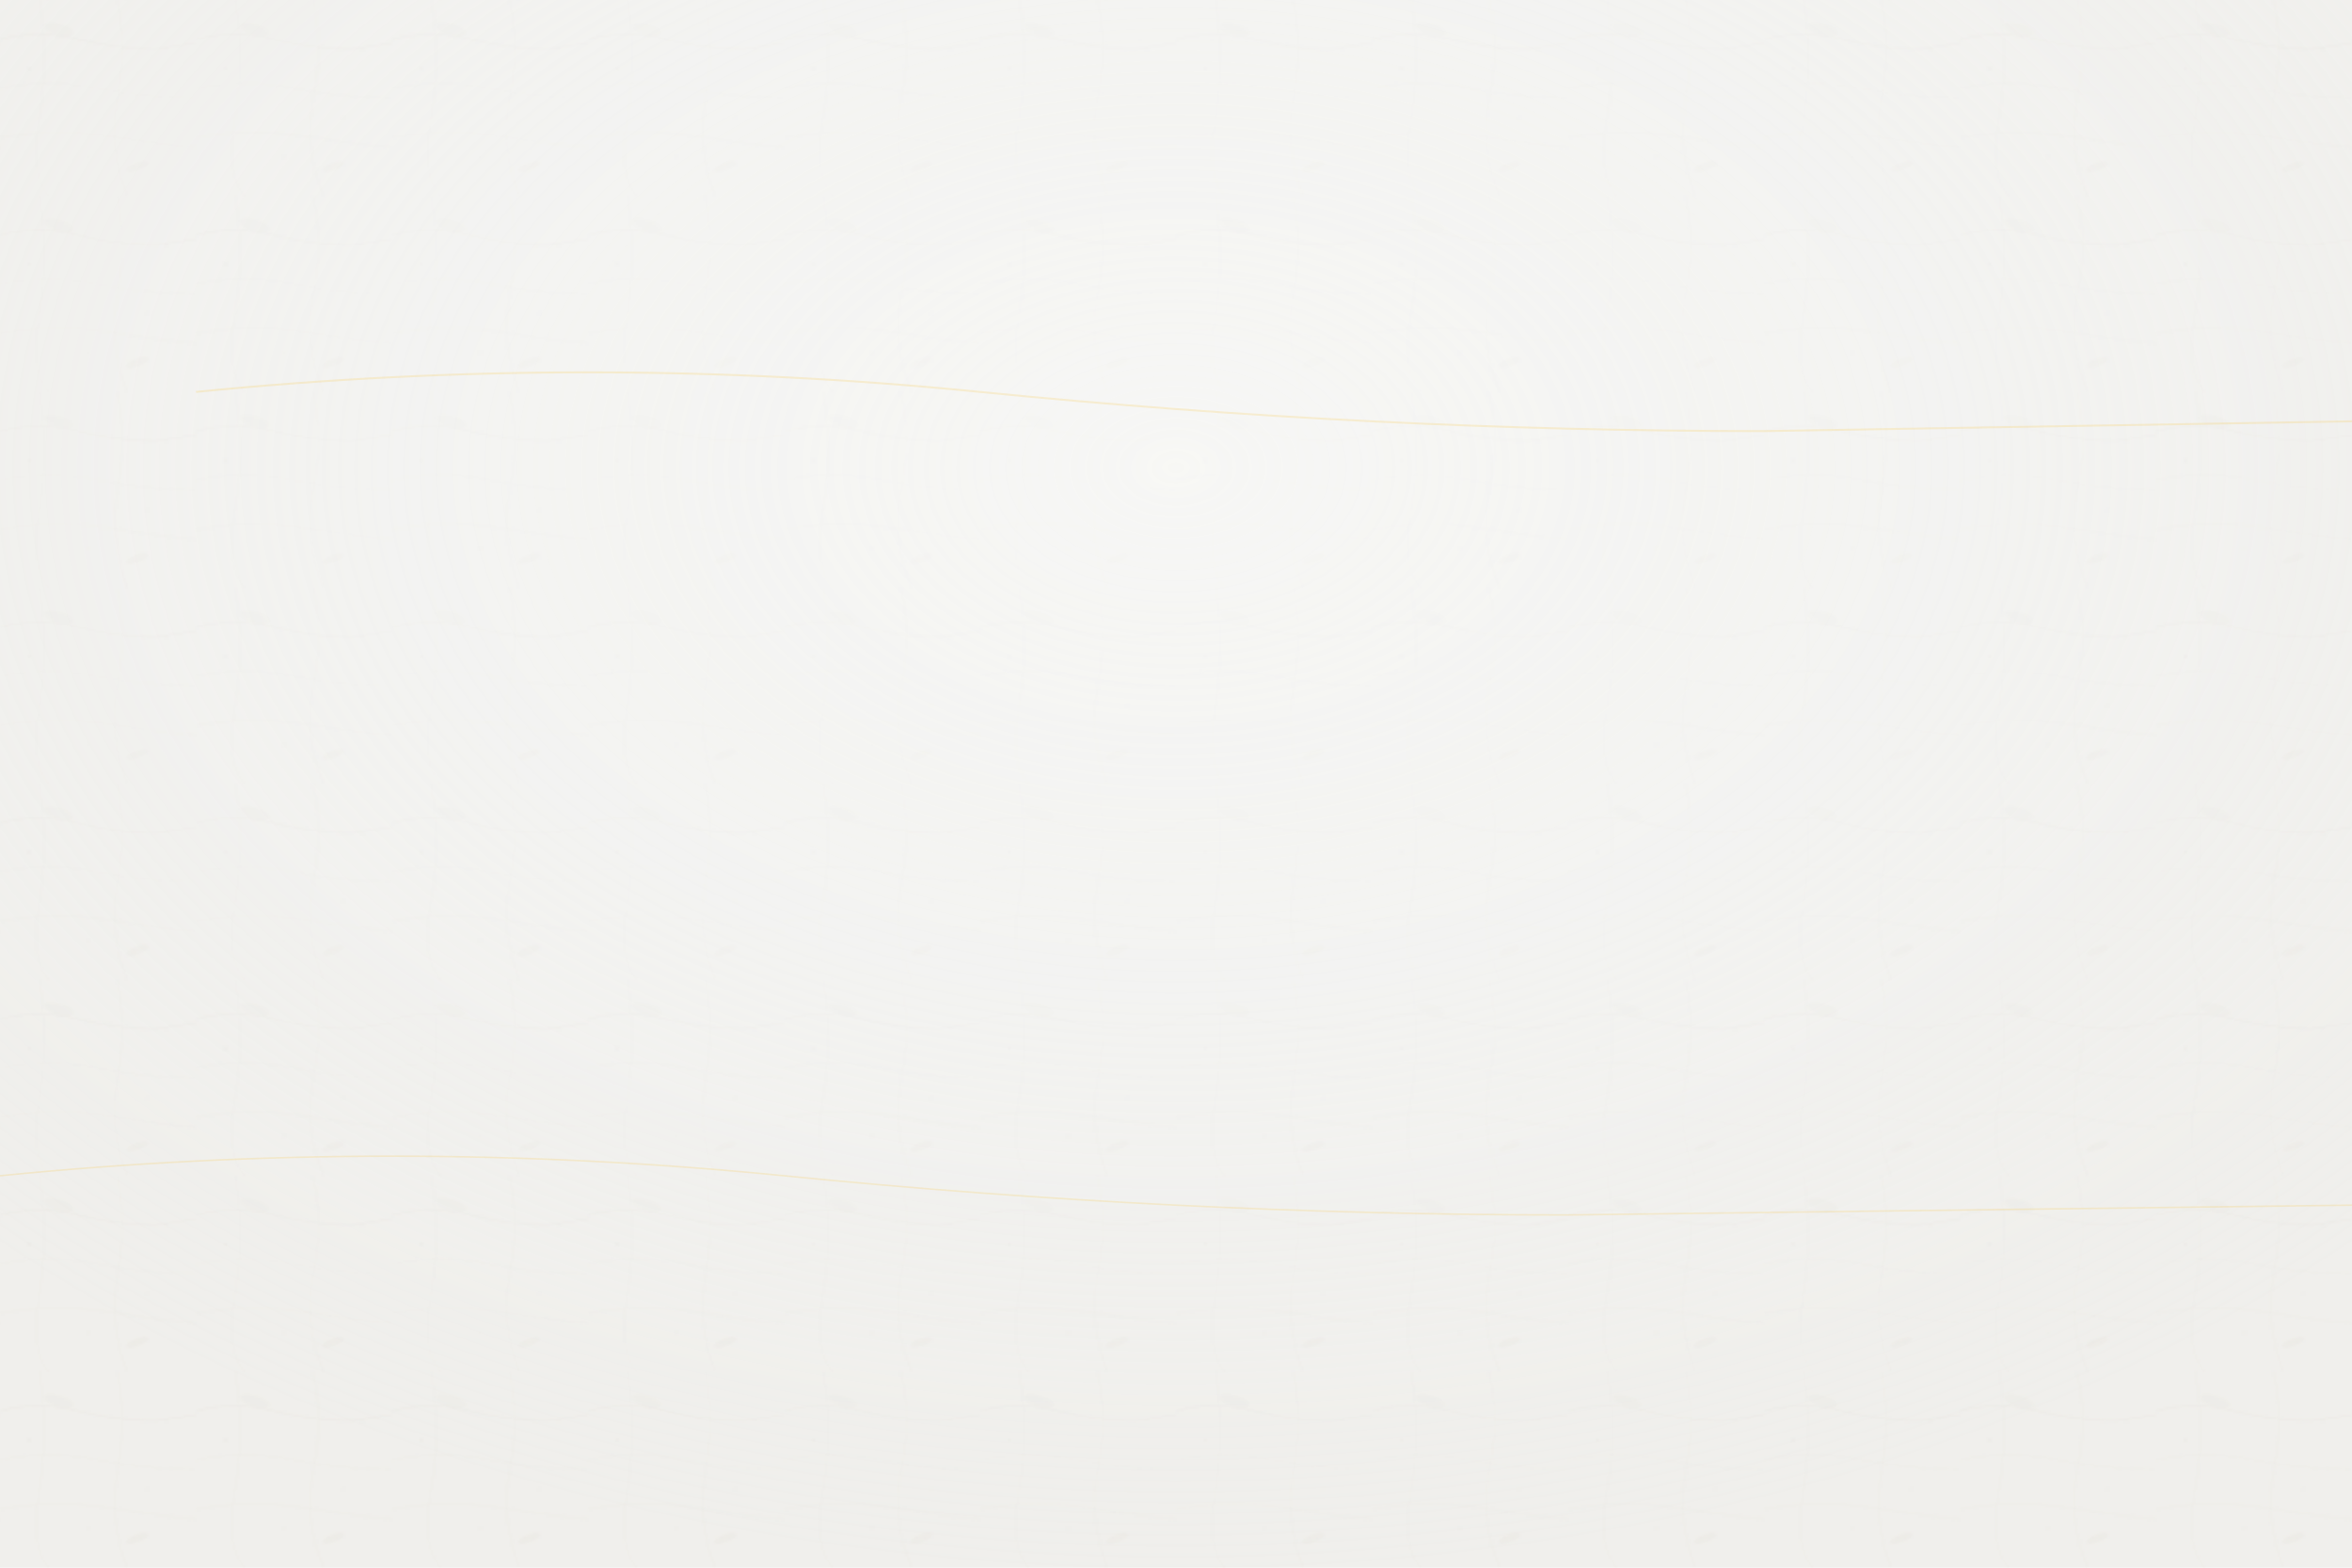 <svg width="1200" height="800" xmlns="http://www.w3.org/2000/svg">
  <defs>
    <!-- 和紙のテクスチャパターン -->
    <pattern id="washiTexture" x="0" y="0" width="100" height="100" patternUnits="userSpaceOnUse">
      <rect width="100" height="100" fill="#F3F3F1" opacity="0.95"/>
      <!-- 繊維の質感 -->
      <path d="M0,20 Q20,15 40,20 T80,25 L100,22" stroke="#E8E6E1" stroke-width="0.5" fill="none" opacity="0.7"/>
      <path d="M0,45 Q25,40 50,45 T100,50" stroke="#E8E6E1" stroke-width="0.3" fill="none" opacity="0.6"/>
      <path d="M0,70 Q30,65 60,70 T100,75" stroke="#E8E6E1" stroke-width="0.4" fill="none" opacity="0.5"/>
      <path d="M20,0 Q25,30 20,60 T25,100" stroke="#E8E6E1" stroke-width="0.3" fill="none" opacity="0.6"/>
      <path d="M60,0 Q65,25 60,50 T65,100" stroke="#E8E6E1" stroke-width="0.4" fill="none" opacity="0.5"/>
      <!-- 紙の粒子感 -->
      <circle cx="15" cy="35" r="0.5" fill="#DDD9D0" opacity="0.8"/>
      <circle cx="75" cy="60" r="0.3" fill="#DDD9D0" opacity="0.6"/>
      <circle cx="45" cy="80" r="0.4" fill="#DDD9D0" opacity="0.7"/>
      <circle cx="85" cy="25" r="0.2" fill="#DDD9D0" opacity="0.5"/>
      <!-- 微細な陰影 -->
      <ellipse cx="30" cy="15" rx="8" ry="3" fill="#E8E6E1" opacity="0.3" transform="rotate(15 30 15)"/>
      <ellipse cx="70" cy="85" rx="6" ry="2" fill="#E8E6E1" opacity="0.4" transform="rotate(-20 70 85)"/>
    </pattern>
    
    <!-- グラデーション効果 -->
    <radialGradient id="washiGradient" cx="50%" cy="30%" r="70%">
      <stop offset="0%" style="stop-color:#F8F8F6;stop-opacity:0.8" />
      <stop offset="50%" style="stop-color:#F3F3F1;stop-opacity:0.6" />
      <stop offset="100%" style="stop-color:#EAE8E3;stop-opacity:0.4" />
    </radialGradient>
  </defs>
  
  <!-- 和紙のベース -->
  <rect width="100%" height="100%" fill="url(#washiTexture)"/>
  
  <!-- グラデーション効果のオーバーレイ -->
  <rect width="100%" height="100%" fill="url(#washiGradient)"/>
  
  <!-- 山吹色の微細な装飾 -->
  <g opacity="0.15">
    <path d="M100,200 Q300,180 500,200 T900,220 L1200,215" stroke="#F8B500" stroke-width="1" fill="none"/>
    <path d="M0,600 Q200,580 400,600 T800,620 L1200,615" stroke="#F8B500" stroke-width="0.8" fill="none"/>
  </g>
</svg>